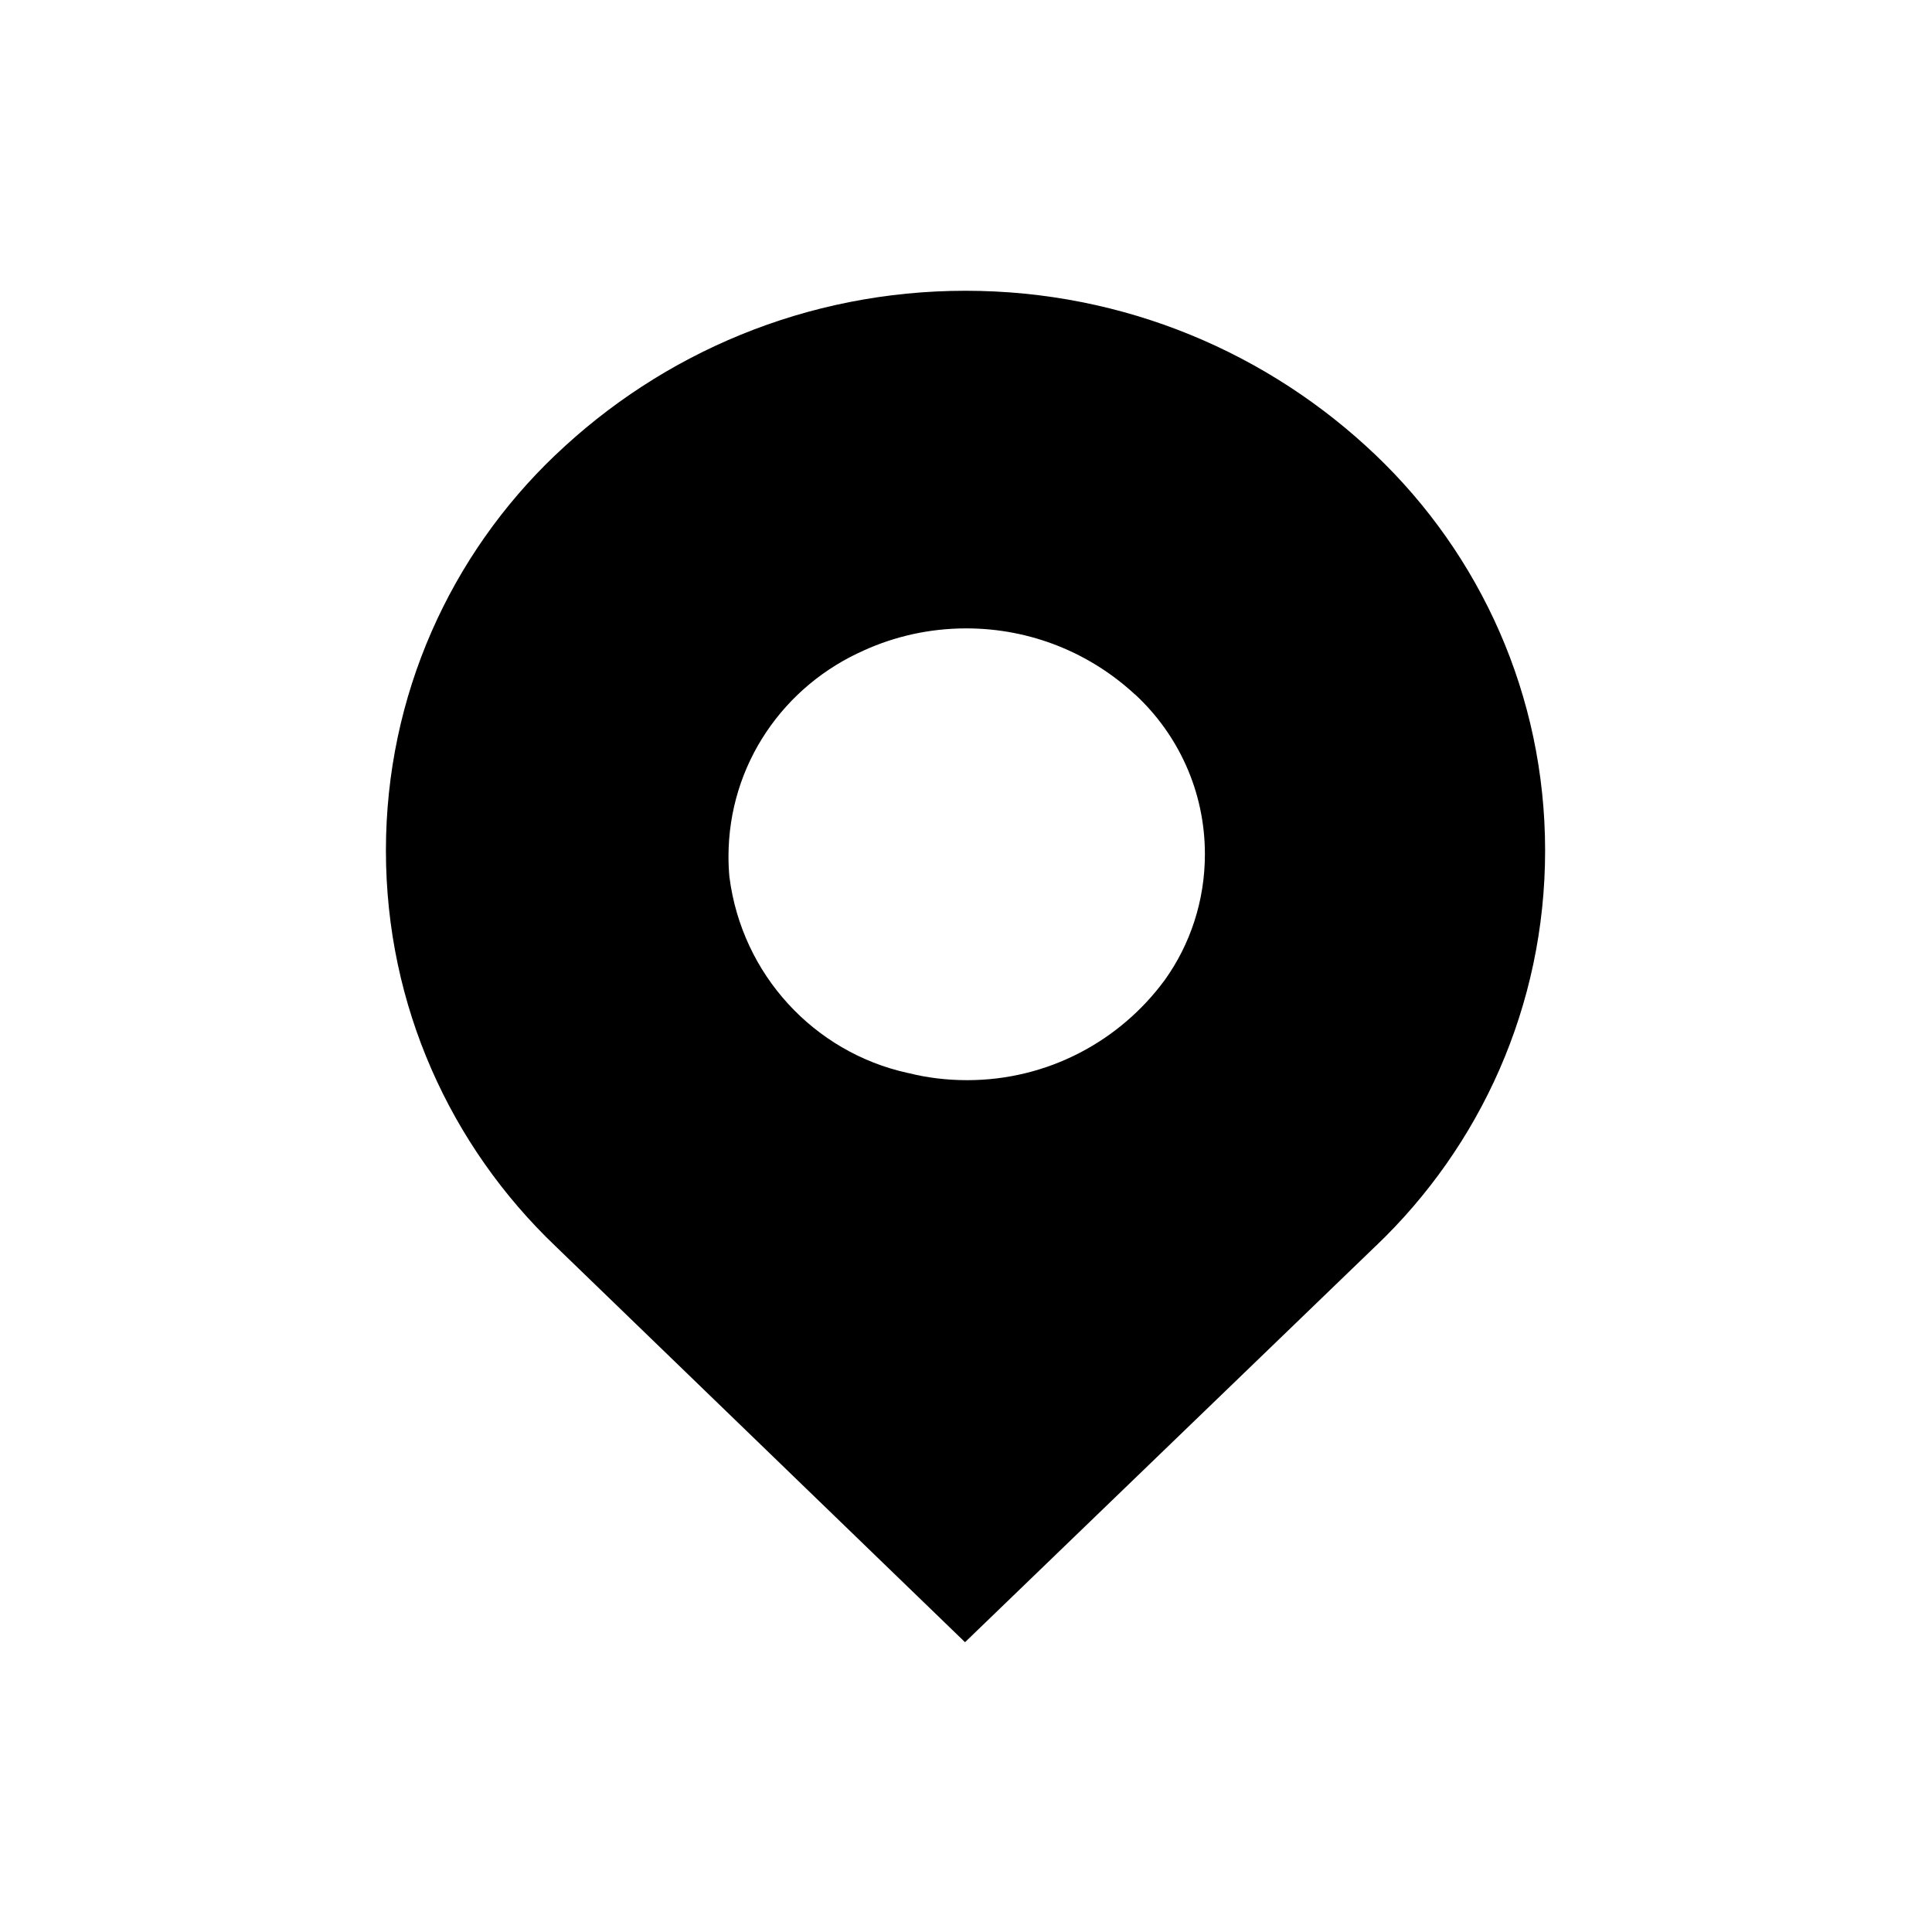 <!-- Generated by IcoMoon.io -->
<svg version="1.1" xmlns="http://www.w3.org/2000/svg" width="32" height="32" viewBox="0 0 32 32">
<title>dz</title>
<path d="M22.784 20.64l-6.8 6.56-6.784-6.56c-1.731-1.651-2.808-3.976-2.808-6.552s1.077-4.901 2.804-6.549l0.004-0.003c1.763-1.684 4.156-2.72 6.792-2.72s5.029 1.036 6.796 2.724l-0.004-0.004c1.731 1.651 2.808 3.976 2.808 6.552s-1.077 4.901-2.804 6.549l-0.004 0.003zM18.8 11.504c-0.732-0.679-1.715-1.096-2.796-1.096-0.61 0-1.189 0.133-1.709 0.371l0.026-0.011c-1.338 0.584-2.255 1.895-2.255 3.421 0 0.119 0.006 0.238 0.017 0.354l-0.001-0.015c0.207 1.615 1.402 2.902 2.951 3.243l0.025 0.005c0.289 0.073 0.62 0.115 0.961 0.115 1.342 0 2.532-0.652 3.271-1.656l0.008-0.011c0.412-0.578 0.659-1.298 0.659-2.077 0-1.043-0.444-1.983-1.152-2.641l-0.002-0.002z"></path>
</svg>
